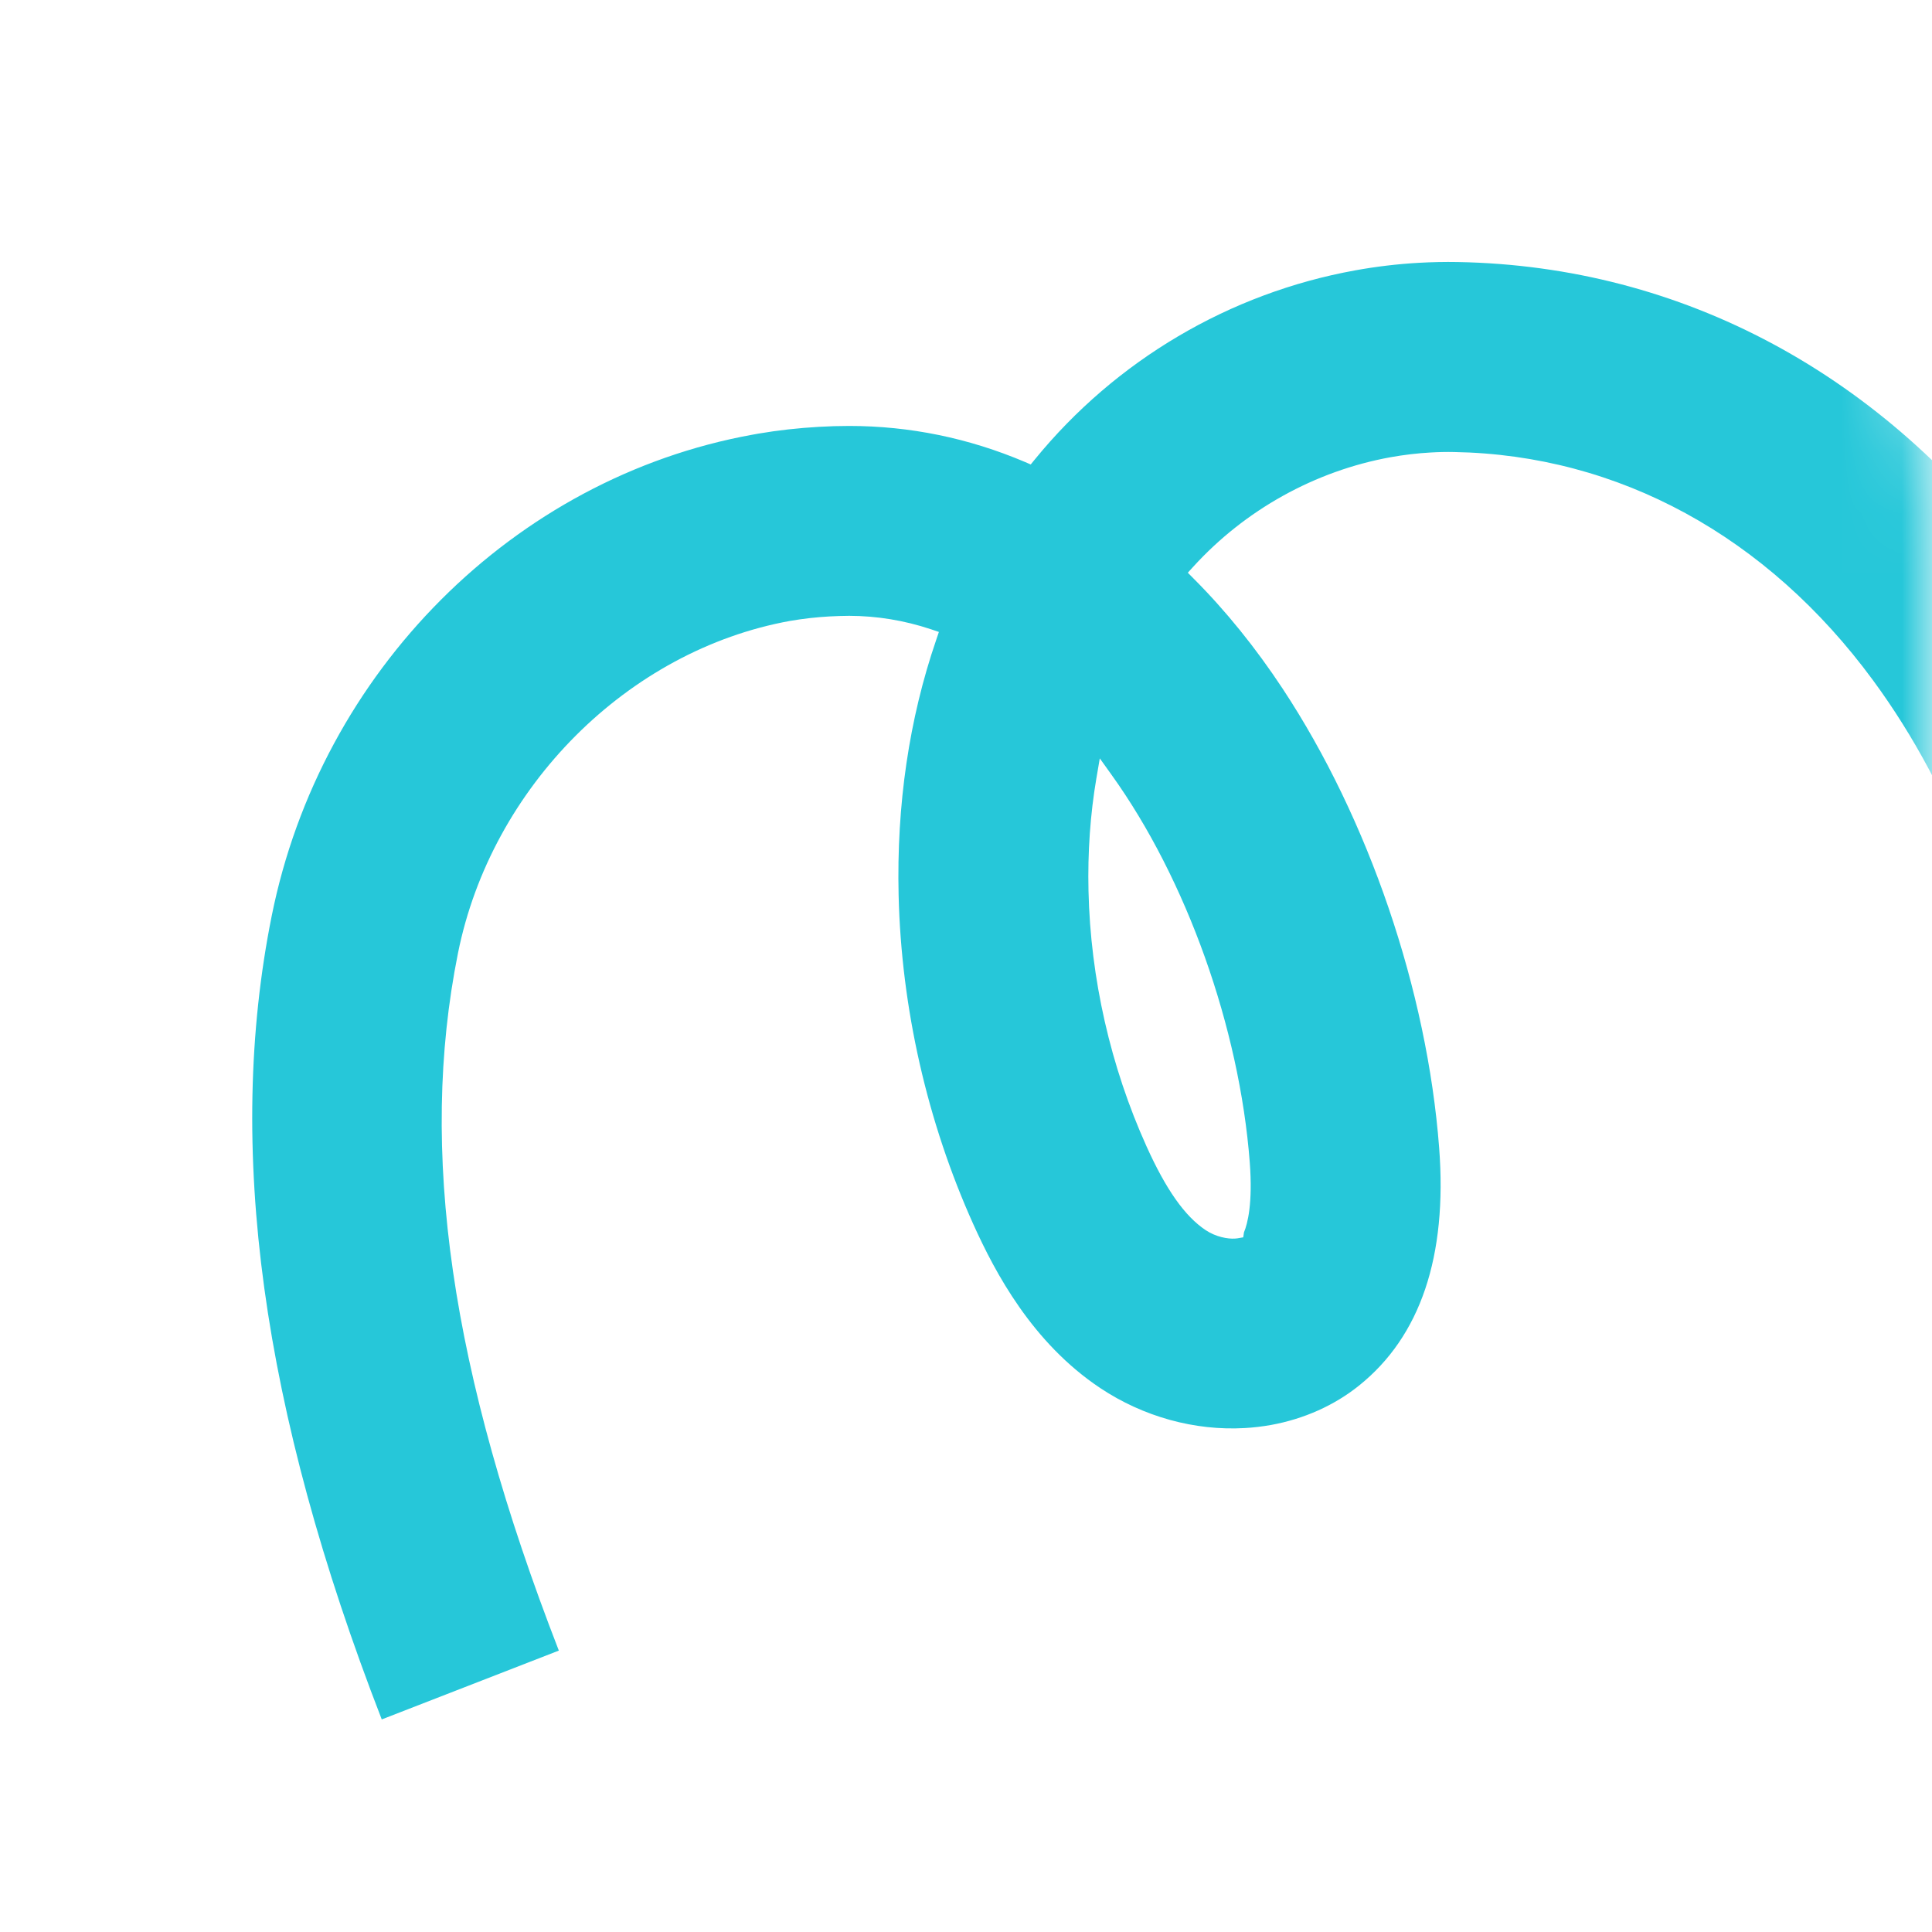 <svg width="32" height="32" viewBox="0 0 32 32" fill="none" xmlns="http://www.w3.org/2000/svg">
<mask id="mask0_585_39492" maskUnits="userSpaceOnUse" x="0" y="0" width="32" height="32">
<path d="M8.669 0H23.331C28.116 0 32 3.884 32 8.669V23.331C32 28.116 28.116 32 23.331 32H8.669C3.884 32 0 28.116 0 23.331V8.669C0 3.884 3.884 0 8.669 0Z" fill="white"/>
</mask>
<g mask="url(#mask0_585_39492)">
<path d="M32.784 26.008C34.402 20.48 33.745 14.972 31.025 11.27C29.269 8.879 26.805 7.535 24.086 7.487C23.956 7.484 23.824 7.487 23.693 7.495C23.473 7.507 23.251 7.534 23.032 7.573C21.783 7.799 20.622 8.444 19.763 9.388L19.674 9.486L19.767 9.58C20.302 10.115 20.798 10.73 21.245 11.407C22.669 13.564 23.638 16.406 23.837 19.012C23.974 20.81 23.527 22.135 22.508 22.951C22.099 23.279 21.596 23.503 21.052 23.602C20.91 23.627 20.764 23.645 20.619 23.653C19.787 23.701 18.936 23.465 18.224 22.991C17.099 22.241 16.485 21.083 16.121 20.277C15.357 18.58 14.929 16.697 14.884 14.833C14.848 13.331 15.058 11.907 15.506 10.6L15.551 10.467L15.418 10.422C14.979 10.276 14.524 10.201 14.065 10.2C13.957 10.201 13.848 10.204 13.74 10.21C13.523 10.222 13.302 10.247 13.087 10.284C10.399 10.77 8.137 13.034 7.585 15.79C6.931 19.048 7.462 22.718 9.256 27.339L6.323 28.479C4.33 23.342 3.734 18.989 4.5 15.172C5.313 11.118 8.512 7.915 12.462 7.2L12.562 7.182C12.89 7.126 13.226 7.089 13.56 7.07C13.728 7.06 13.898 7.055 14.065 7.055C15.066 7.055 16.046 7.256 16.977 7.652L17.072 7.693L17.139 7.611C18.48 5.967 20.366 4.854 22.447 4.478C22.793 4.415 23.147 4.373 23.498 4.353C23.712 4.341 23.929 4.336 24.142 4.34C27.866 4.406 31.211 6.206 33.561 9.406C36.858 13.895 37.695 20.431 35.801 26.894L32.783 26.007L32.784 26.008ZM18.16 12.888C18.058 13.487 18.014 14.116 18.029 14.759C18.062 16.204 18.394 17.666 18.989 18.985C19.313 19.703 19.624 20.144 19.968 20.374C20.14 20.489 20.337 20.522 20.452 20.515C20.468 20.514 20.482 20.513 20.494 20.511L20.592 20.494L20.604 20.412C20.665 20.265 20.751 19.932 20.7 19.252C20.529 17.022 19.652 14.562 18.41 12.832L18.216 12.561L18.16 12.889L18.16 12.888Z" fill="#26C7D9"/>
</g>
</svg>
